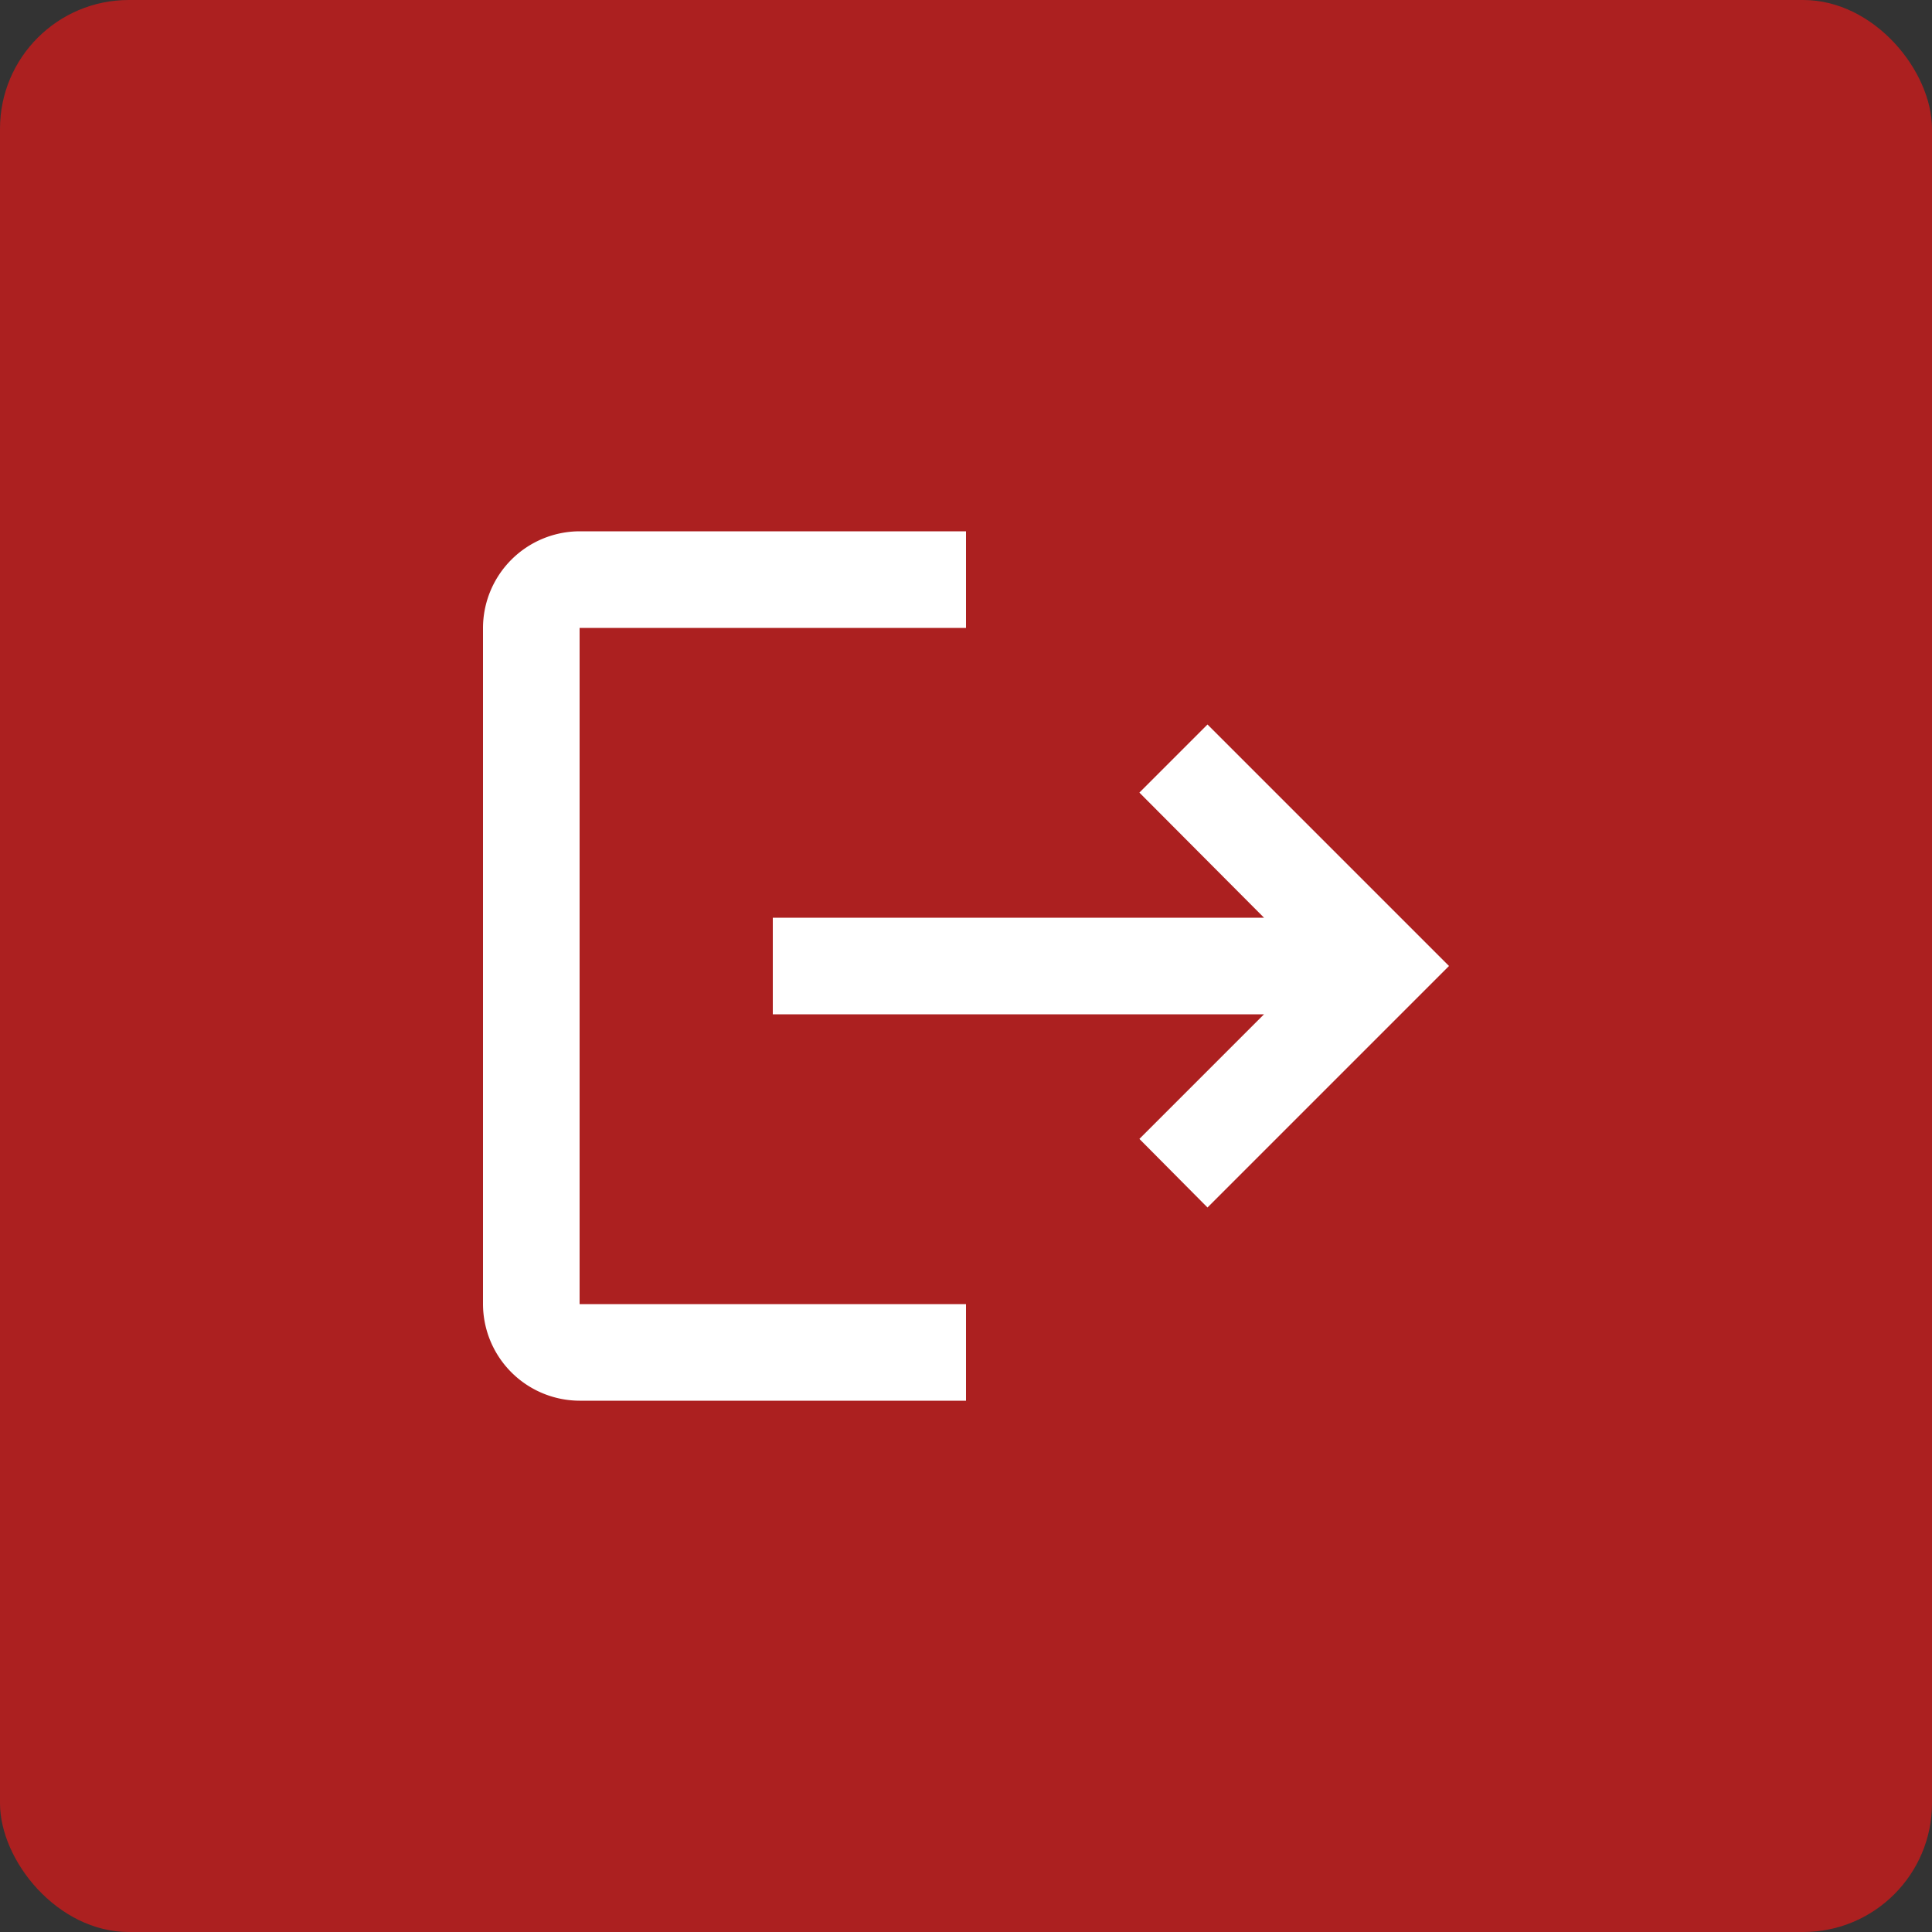 <svg xmlns="http://www.w3.org/2000/svg" width="60" height="60" viewBox="0 0 60 60">
    <rect x="0" y="0" width="60" height="60" fill="#333333" stroke="none"/>
    <rect width="60" height="60" fill="#ac2020" rx="4"/>
    <g>
        <path fill="none" d="M0 0h36v36H0z" transform="translate(12 12)"/>
        <path fill="#fff" d="M24.5 9l-2.115 2.115L26.255 15H11v3h15.255l-3.87 3.87L24.5 24l7.5-7.5zM5 6h12V3H5a3.009 3.009 0 0 0-3 3v21a3.009 3.009 0 0 0 3 3h12v-3H5z" transform="translate(12 12) translate(1 1.5)"/>
    </g>
</svg>

